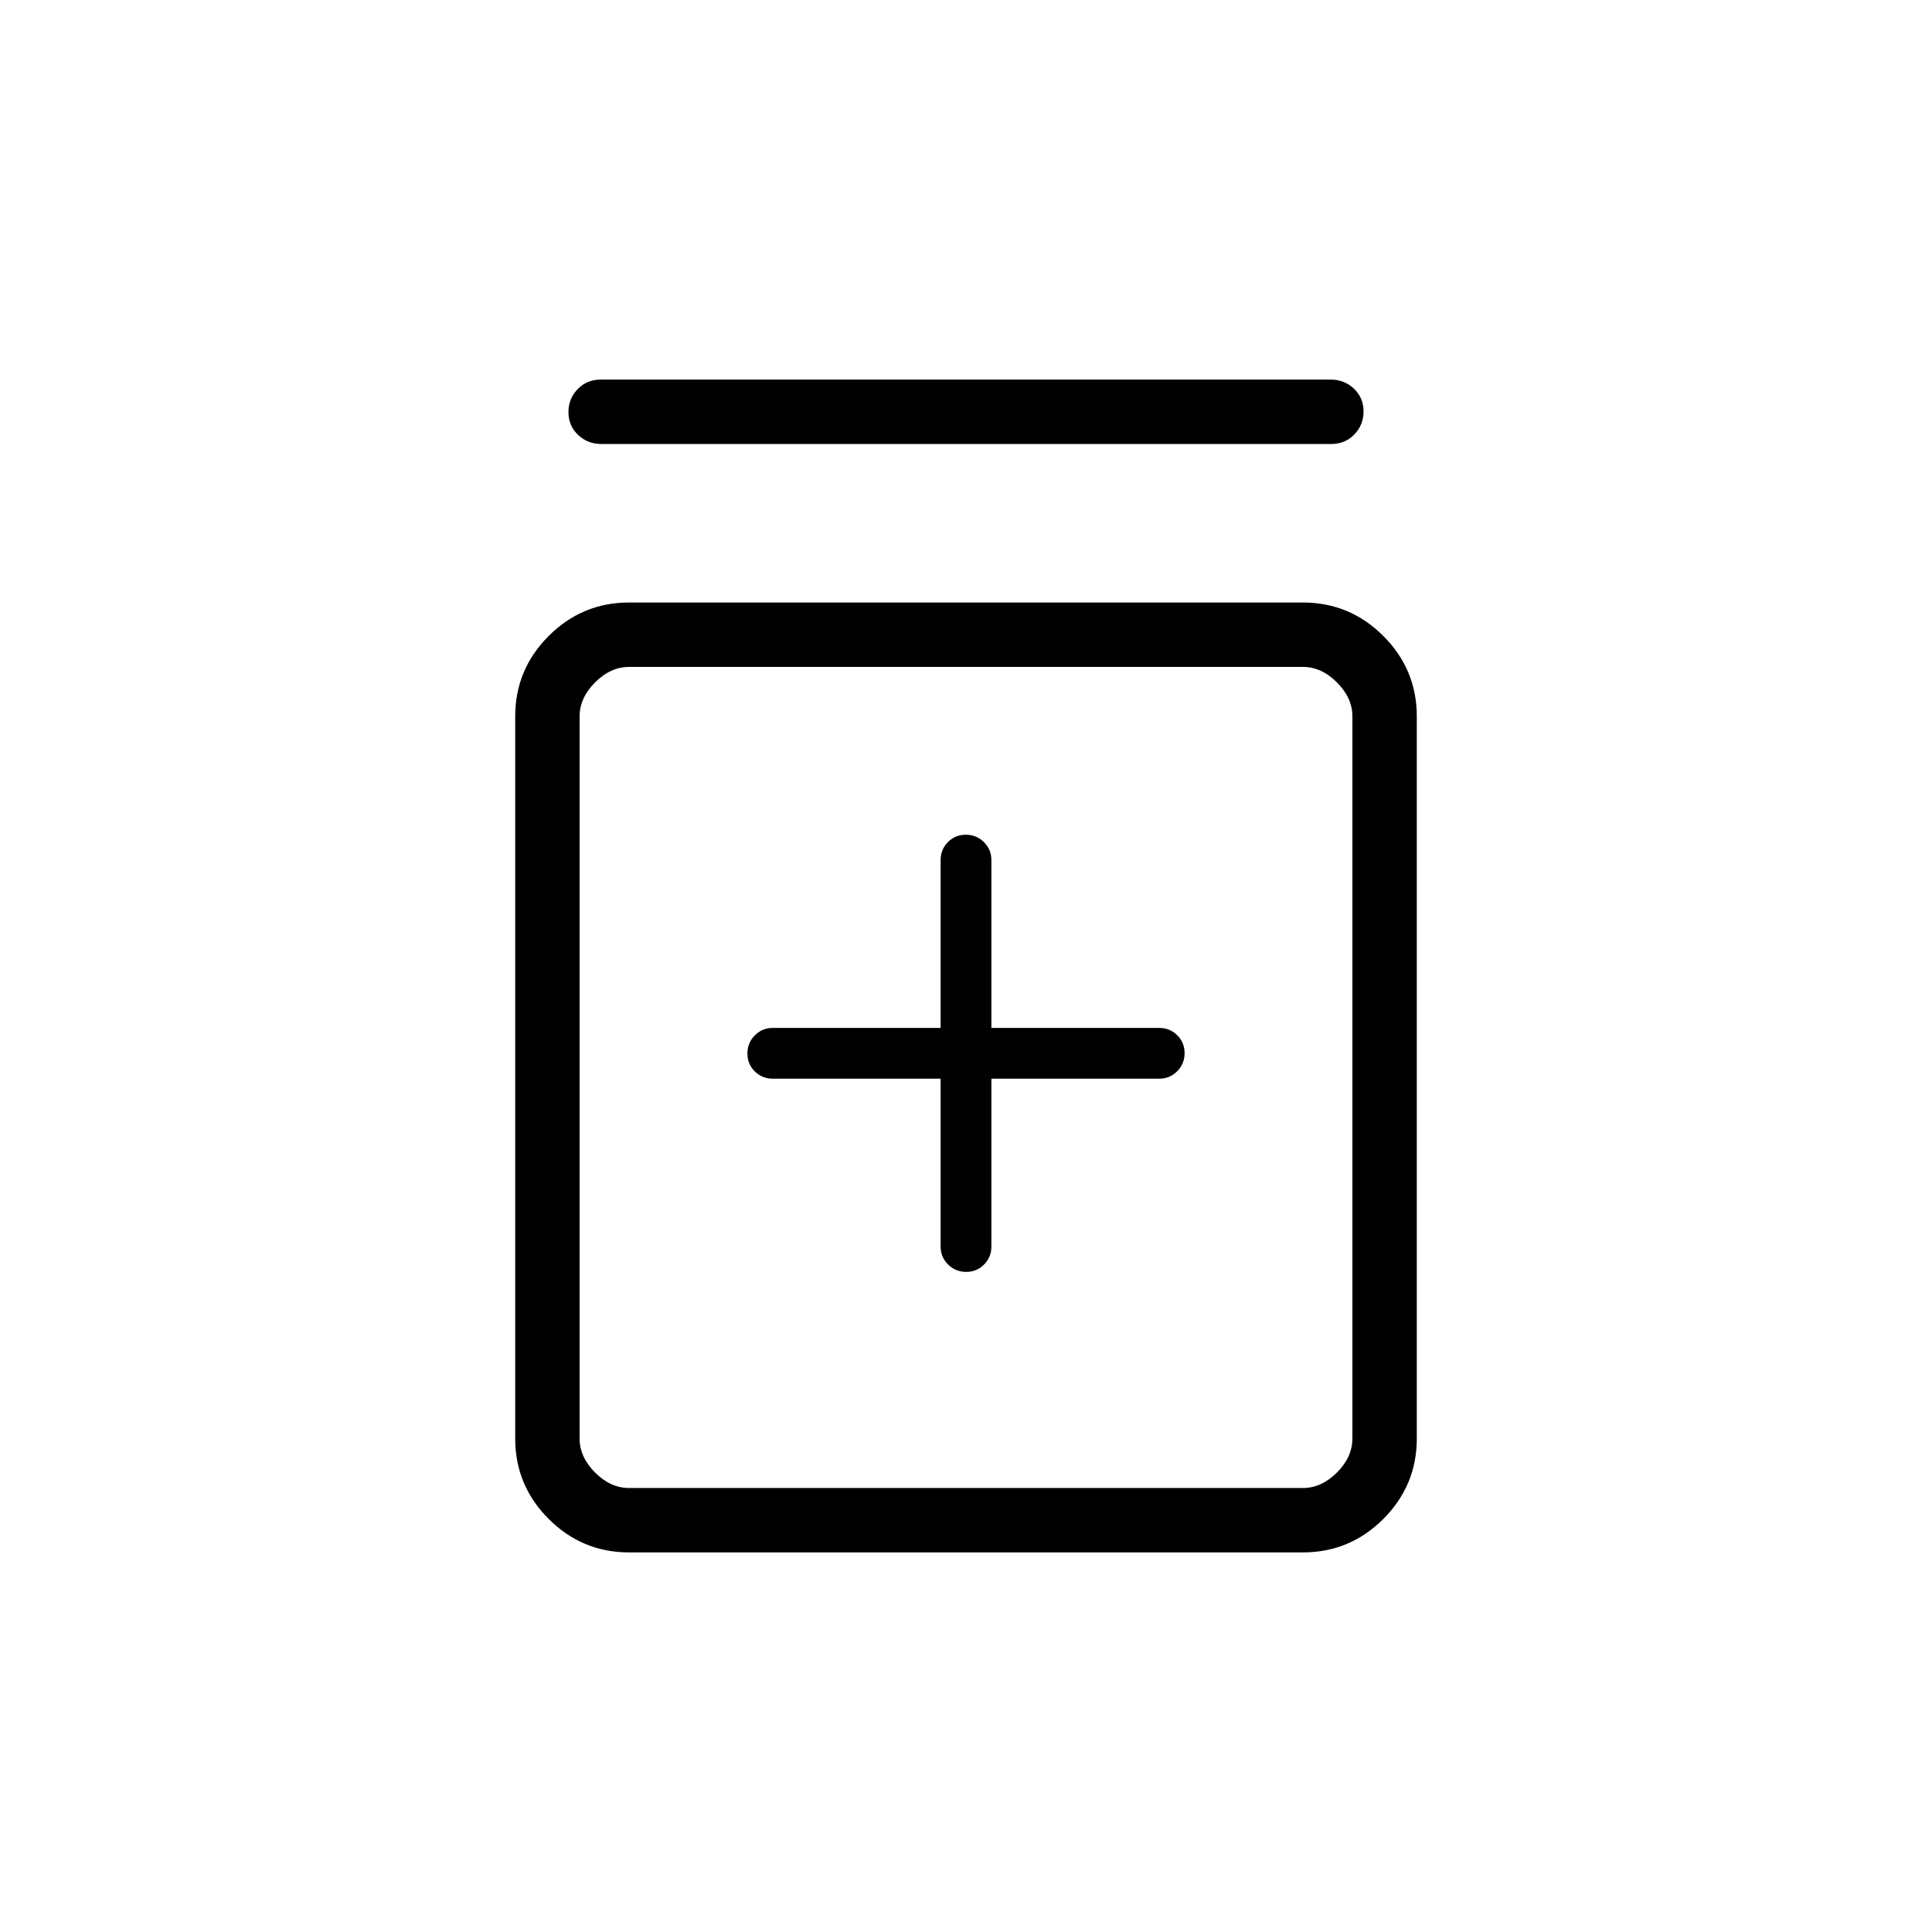 <svg xmlns="http://www.w3.org/2000/svg" height="20" viewBox="0 -960 960 960" width="20"><path d="M467.384-424v83.385q0 5.256 3.706 8.936 3.706 3.679 9 3.679 5.295 0 8.91-3.679 3.616-3.68 3.616-8.936V-424H576q5.256 0 8.936-3.706 3.68-3.706 3.68-9 0-5.294-3.68-8.91-3.68-3.615-8.936-3.615h-83.384v-83.384q0-5.257-3.706-8.936-3.706-3.68-9-3.68-5.295 0-8.91 3.68-3.616 3.679-3.616 8.936v83.384H384q-5.257 0-8.936 3.706-3.68 3.706-3.68 9 0 5.294 3.68 8.91Q378.743-424 384-424h83.384ZM312.615-188.615q-23.354 0-39.984-16.631Q256-221.877 256-245.231V-604q0-23.354 16.631-39.985 16.63-16.631 39.984-16.631h334.77q23.354 0 39.984 16.631Q704-627.354 704-604v358.769q0 23.354-16.631 39.985-16.63 16.631-39.984 16.631h-334.77Zm0-32h334.77q9.23 0 16.923-7.693Q672-236 672-245.231V-604q0-9.231-7.692-16.923-7.693-7.692-16.923-7.692h-334.77q-9.23 0-16.923 7.692Q288-613.231 288-604v358.769q0 9.231 7.692 16.923 7.693 7.693 16.923 7.693Zm-13.865-518.77q-6.789 0-11.539-4.547t-4.75-11.269q0-6.722 4.593-11.453 4.592-4.731 11.381-4.731H661.25q6.789 0 11.539 4.547 4.75 4.548 4.75 11.27 0 6.722-4.593 11.453-4.592 4.73-11.381 4.73H298.75ZM288-628.615v408-408Z"/></svg>